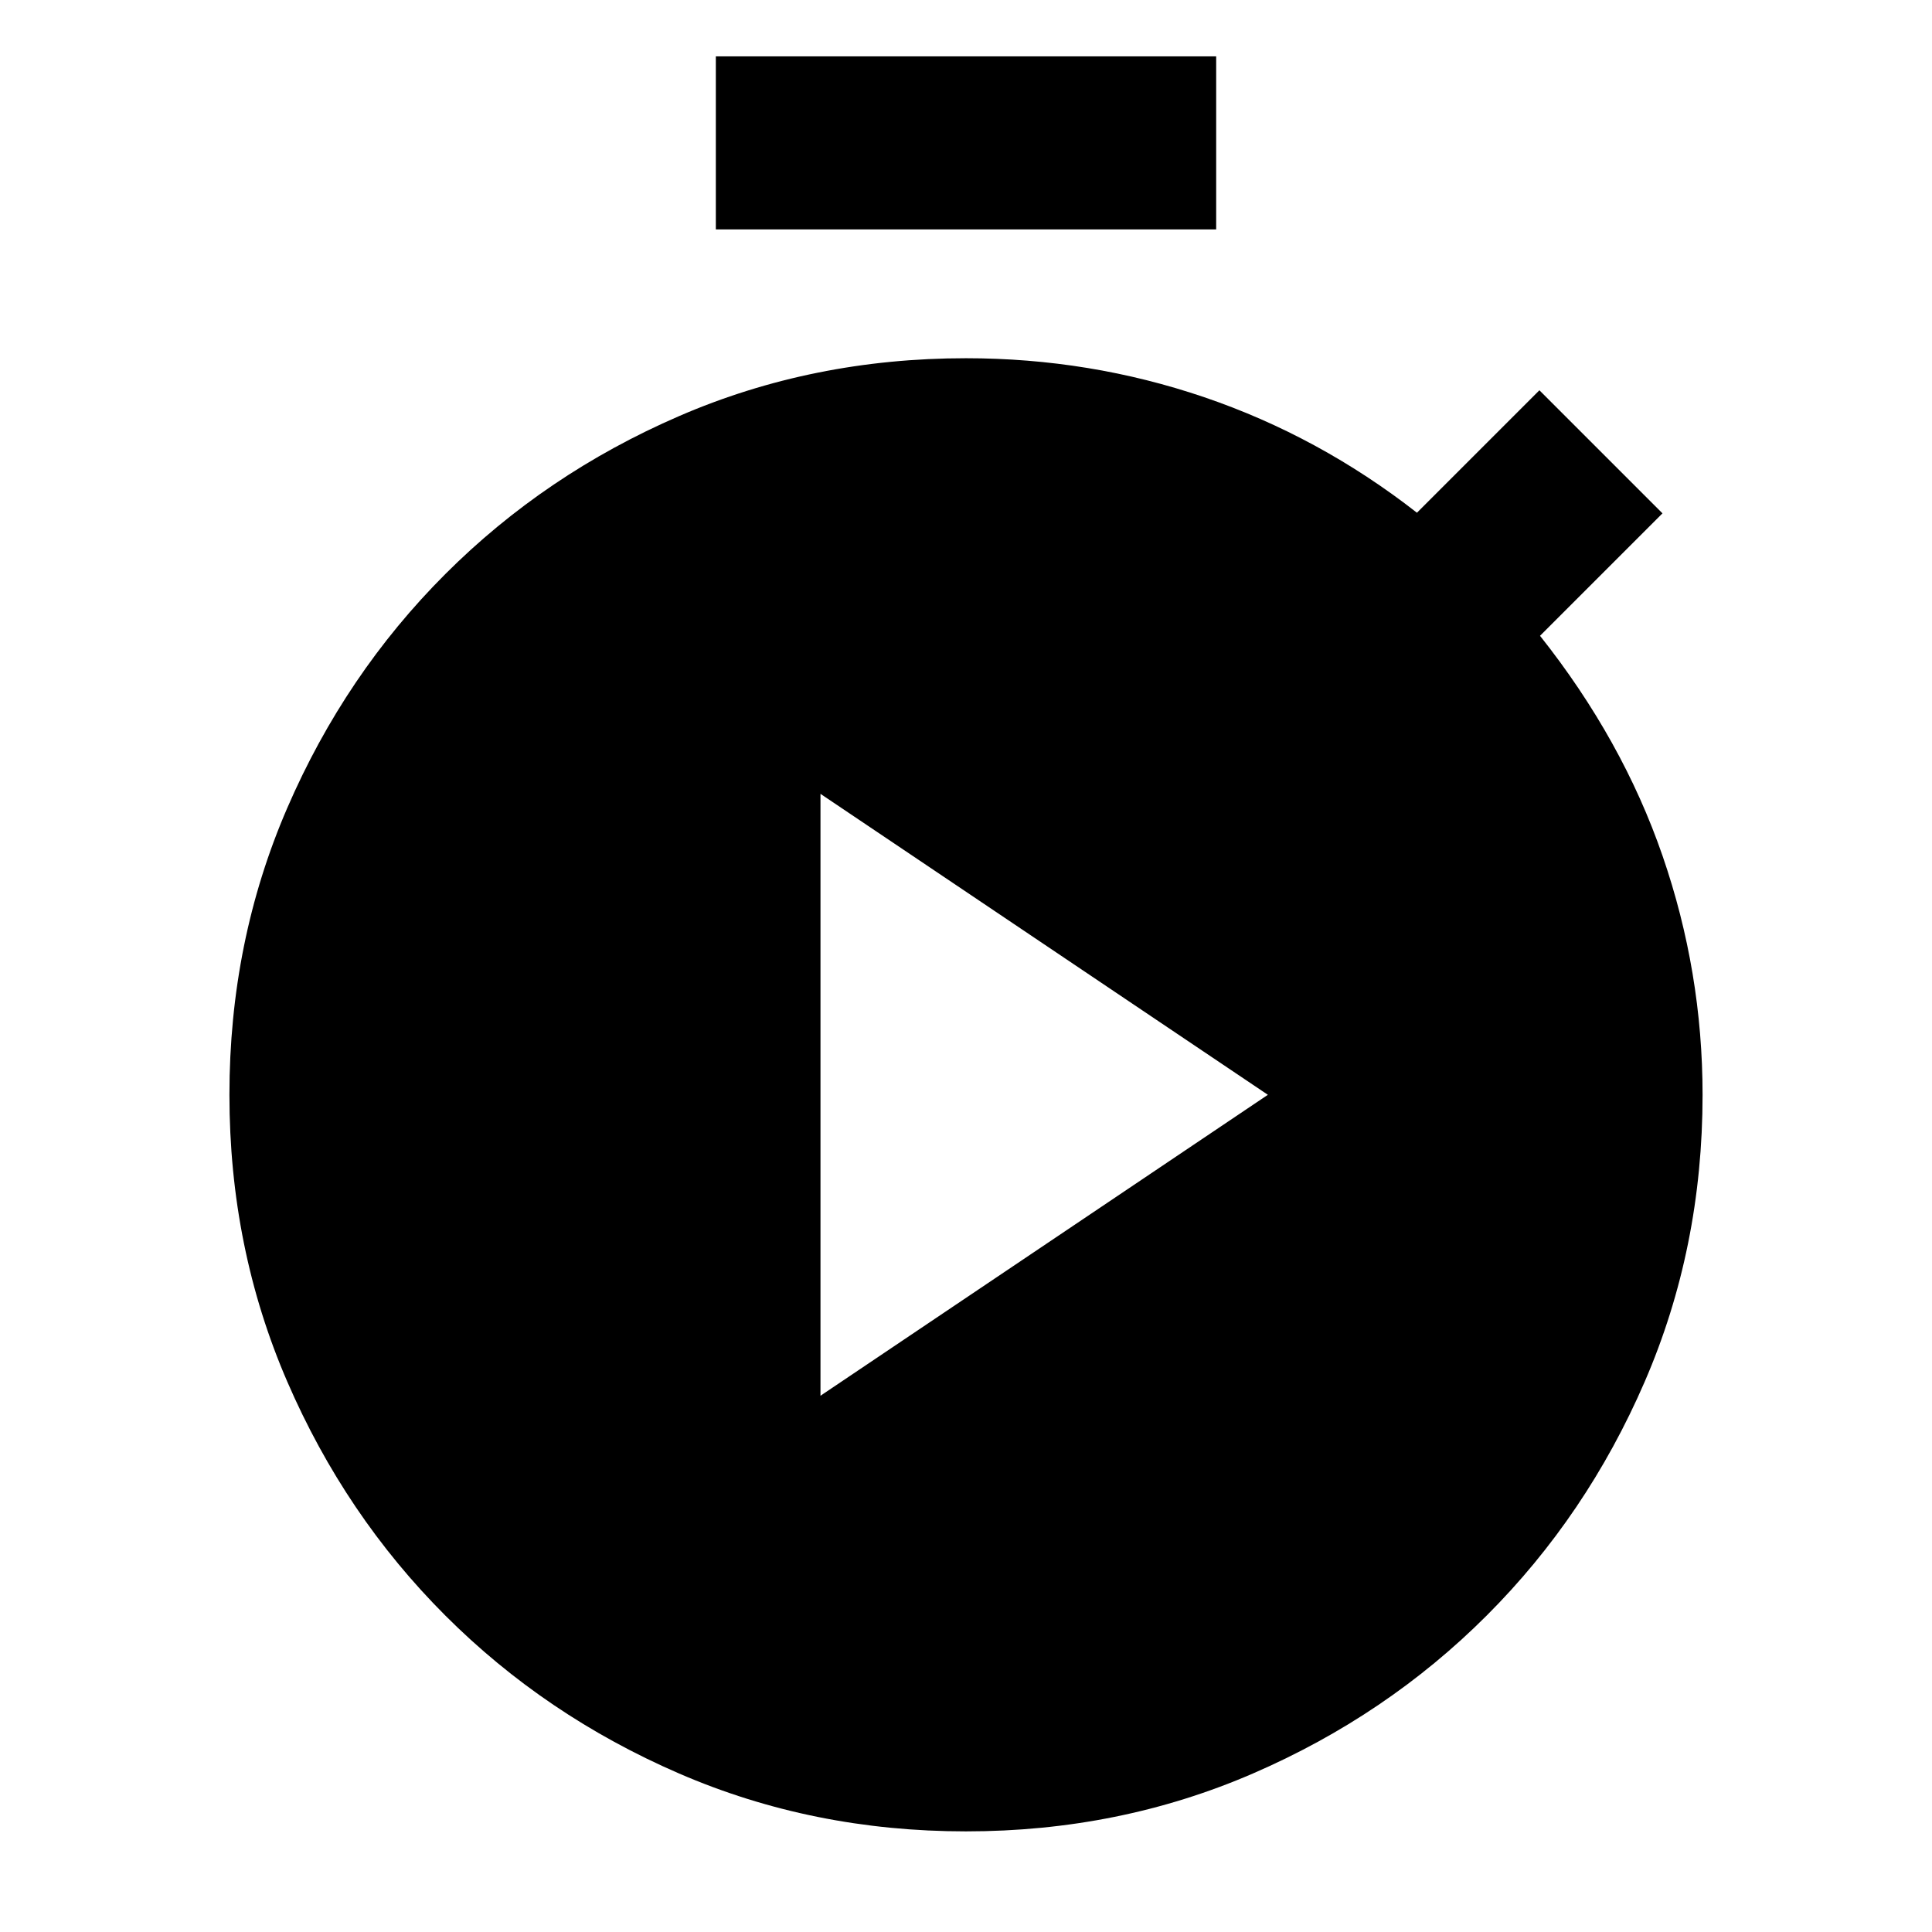 <svg xmlns="http://www.w3.org/2000/svg" height="24" viewBox="0 -960 960 960" width="24"><path d="M355.693-846.001v-85.998h248.614v85.998H355.693ZM480-50.001q-76.154 0-142.58-28.763-66.426-28.762-116.16-78.496-49.734-49.734-78.496-116.16-28.763-66.426-28.763-142.58 0-76.154 28.763-142.58 28.762-66.426 78.496-116.16 49.734-49.734 116.16-78.496 66.426-28.763 142.58-28.763 61.486 0 118.435 19.385 56.949 19.385 105.641 57.385l60.846-60.846 61.153 61.153-60.846 60.846q41 51.692 60.885 109.345Q845.999-477.077 845.999-416q0 76.154-28.763 142.58-28.762 66.426-78.496 116.16-49.734 49.734-116.16 78.496Q556.154-50.002 480-50.002Zm-72.307-216.462L629.999-416 407.693-565.537v299.074Z"/></svg>